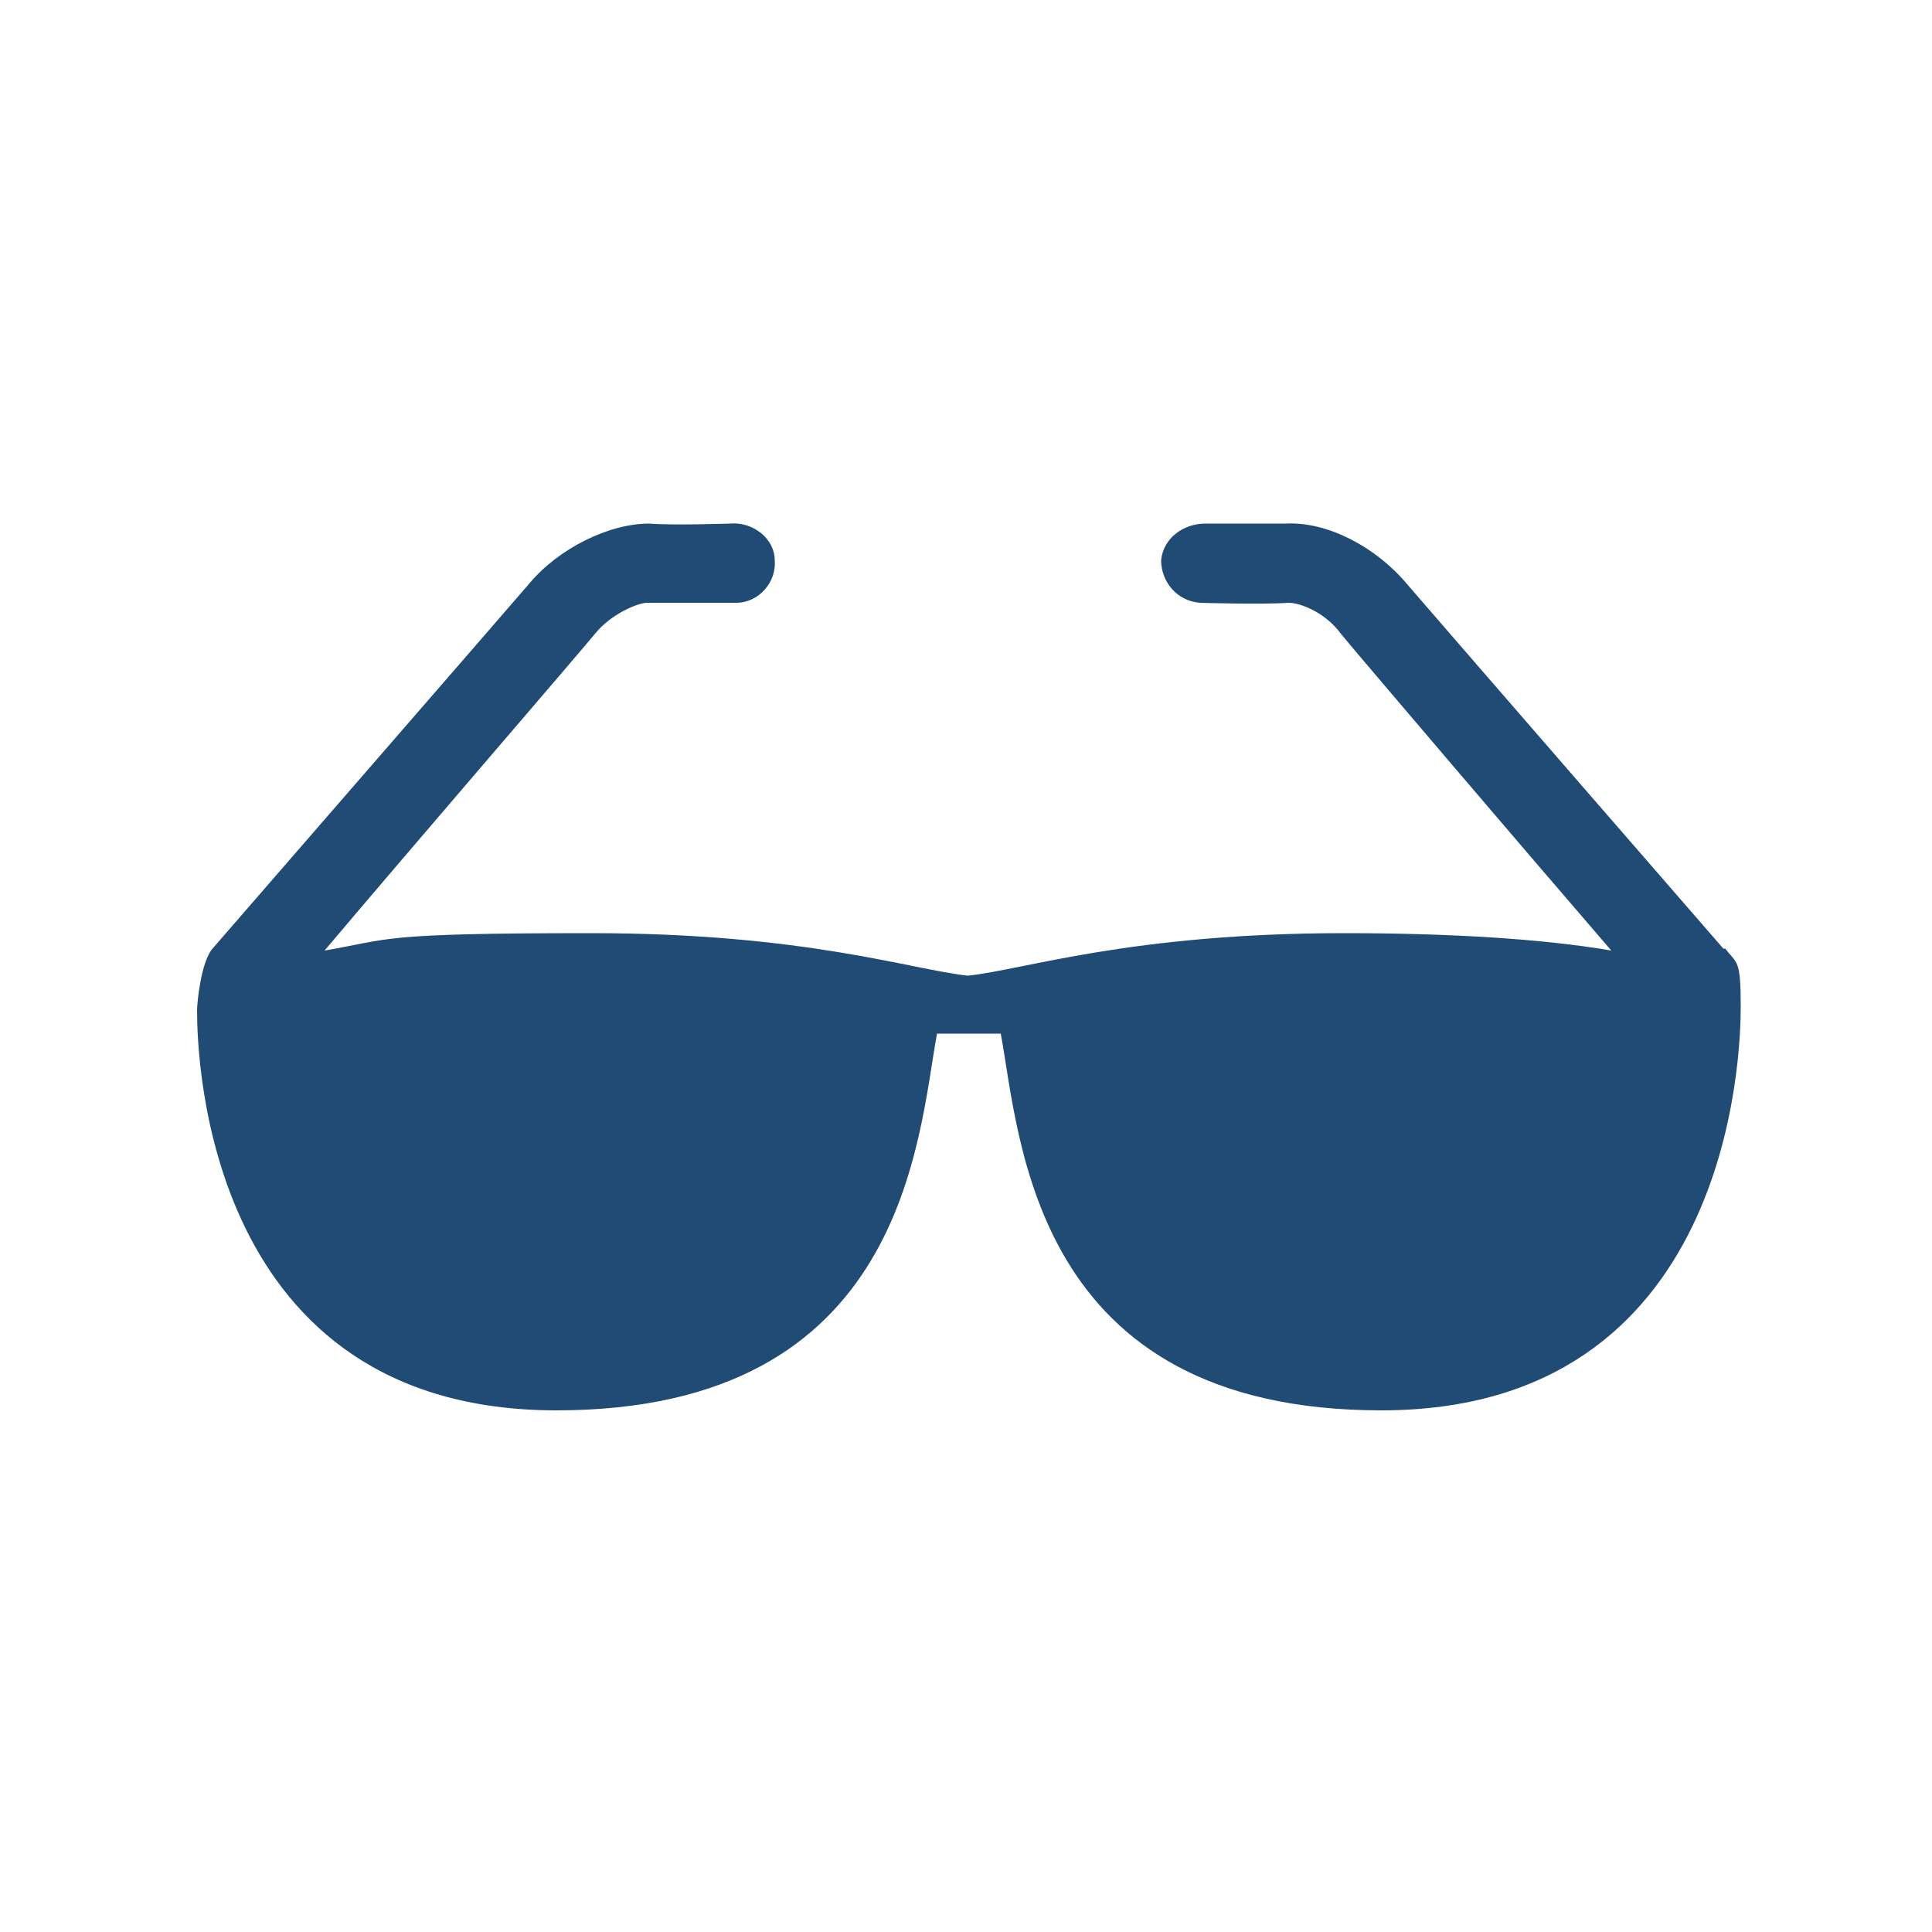 <?xml version="1.0" encoding="UTF-8"?>
<svg id="Layer_2" xmlns="http://www.w3.org/2000/svg" version="1.1" xmlns:xlink="http://www.w3.org/1999/xlink" viewBox="0 0 100 100">
  <!-- Generator: Adobe Illustrator 29.3.1, SVG Export Plug-In . SVG Version: 2.1.0 Build 151)  -->
  <defs>
    <style>
      .st0 {
        fill: #1f4b74;
      }
    </style>
  </defs>
  <path class="st0" d="M89.2,49.1c-.7-.8-15.2-17.5-16.4-18.9-1.6-1.9-4.1-3.2-6.2-3.1-1.2,0-4.2,0-4.2,0-1.2,0-2.2.8-2.3,1.9,0,1.1.8,2.1,2,2.2,0,0,3.2.1,4.6,0,.6,0,1.9.5,2.7,1.6.9,1.1,9.6,11.3,14,16.4-3.5-.6-8.3-.9-13.8-.9-11.1,0-16.6,1.9-19.5,2.2-2.9-.3-8.4-2.2-19.5-2.2s-10.3.3-13.8.9c4.3-5.1,13.1-15.3,14-16.4.8-1,2.2-1.6,2.7-1.6,1.4,0,4.5,0,4.6,0,1.2,0,2.1-1.1,2-2.2,0-1.1-1.1-2-2.3-1.9,0,0-3,.1-4.2,0-2.1,0-4.7,1.3-6.2,3.1-1.2,1.4-15.8,18.2-16.4,18.9s-.8,2.8-.8,3.2c0,2.5.5,20.7,18.6,20.7s18.7-14.1,19.7-19.5h3.3c1,5.4,1.6,19.5,19.7,19.5s18.6-18.4,18.6-20.9-.2-2.2-.8-3Z"/>
</svg>